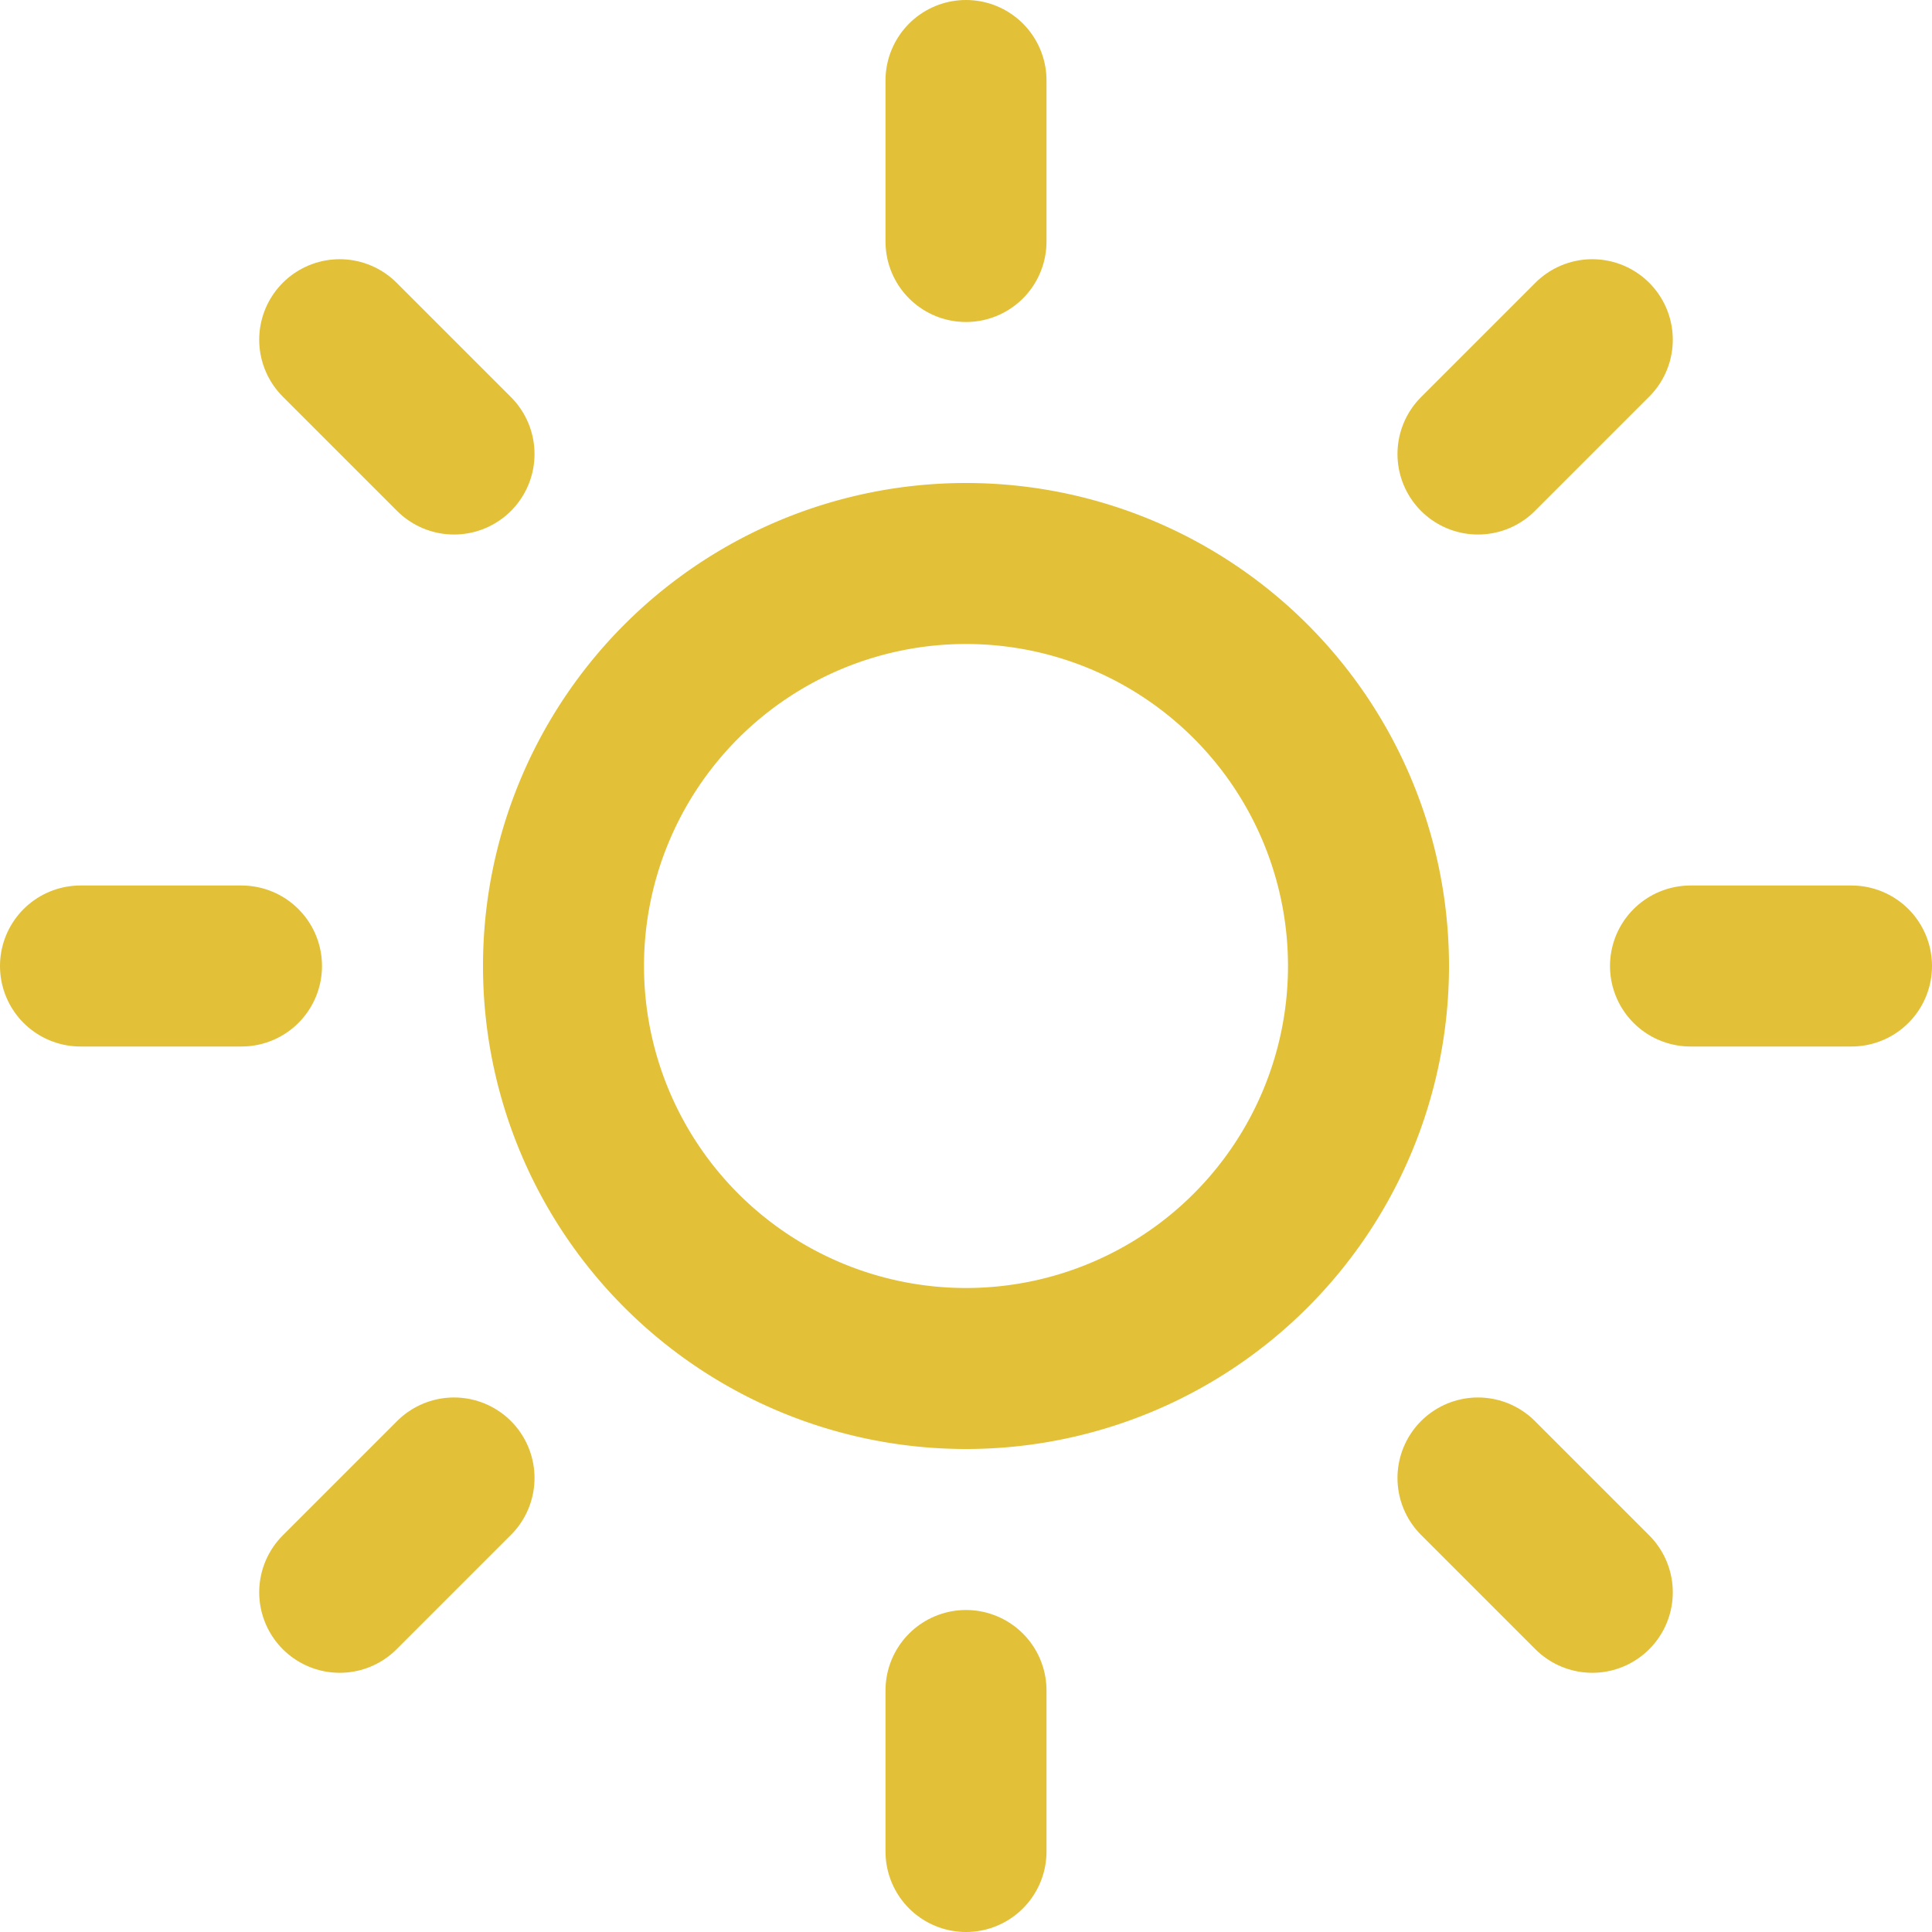 <svg xmlns="http://www.w3.org/2000/svg" width="36" height="36" viewBox="0 0 36 36"><path d="M25.5,18A7.5,7.5,0,1,1,18,10.5,7.5,7.5,0,0,1,25.5,18Z" fill="none" stroke="#e2c037" stroke-linecap="round" stroke-linejoin="round" stroke-width="3"/><path d="M18,1.5v3" fill="none" stroke="#e2c037" stroke-linecap="round" stroke-linejoin="round" stroke-width="3"/><path d="M18,31.5v3" fill="none" stroke="#e2c037" stroke-linecap="round" stroke-linejoin="round" stroke-width="3"/><path d="M6.33,6.33,8.46,8.46" fill="none" stroke="#e2c037" stroke-linecap="round" stroke-linejoin="round" stroke-width="3"/><path d="M27.54,27.54l2.13,2.13" fill="none" stroke="#e2c037" stroke-linecap="round" stroke-linejoin="round" stroke-width="3"/><path d="M1.5,18h3" fill="none" stroke="#e2c037" stroke-linecap="round" stroke-linejoin="round" stroke-width="3"/><path d="M31.5,18h3" fill="none" stroke="#e2c037" stroke-linecap="round" stroke-linejoin="round" stroke-width="3"/><path d="M6.33,29.67l2.13-2.13" fill="none" stroke="#e2c037" stroke-linecap="round" stroke-linejoin="round" stroke-width="3"/><path d="M27.54,8.46l2.13-2.13" fill="none" stroke="#e2c037" stroke-linecap="round" stroke-linejoin="round" stroke-width="3"/></svg>